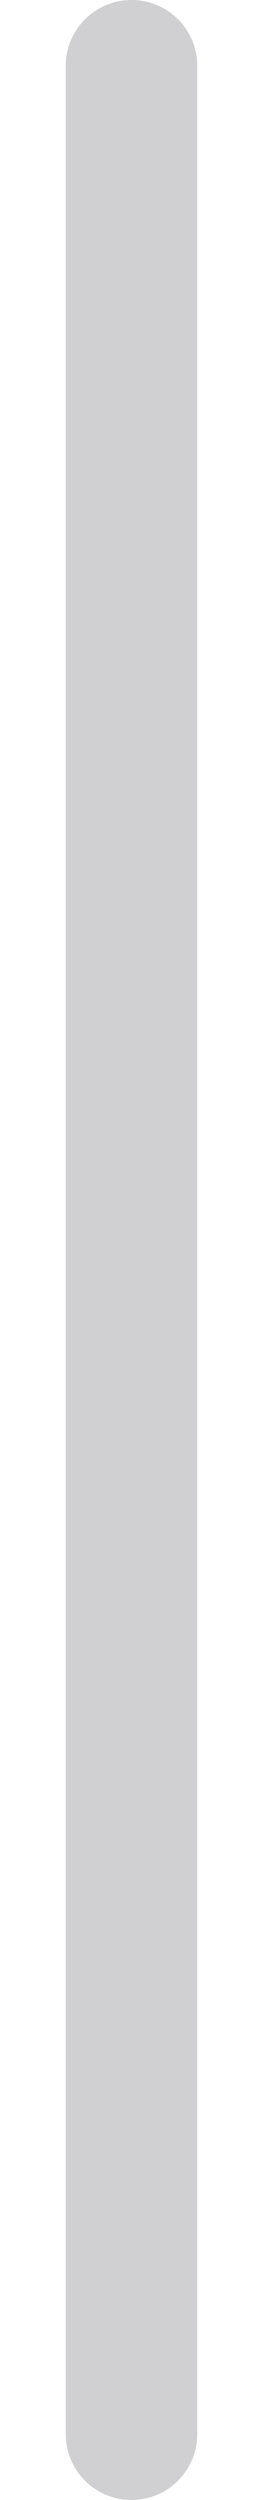 <svg width="2" height="19" viewBox="0 0 2 19" fill="none" xmlns="http://www.w3.org/2000/svg">
<path fill-rule="evenodd" clip-rule="evenodd" d="M1 -2.18557e-08C1.276 -3.39263e-08 1.5 0.224 1.5 0.5L1.5 18.5C1.5 18.776 1.276 19 1 19C0.724 19 0.5 18.776 0.5 18.5L0.5 0.5C0.5 0.224 0.724 -9.78513e-09 1 -2.18557e-08Z" fill="#D0D0D2"/>
</svg>
